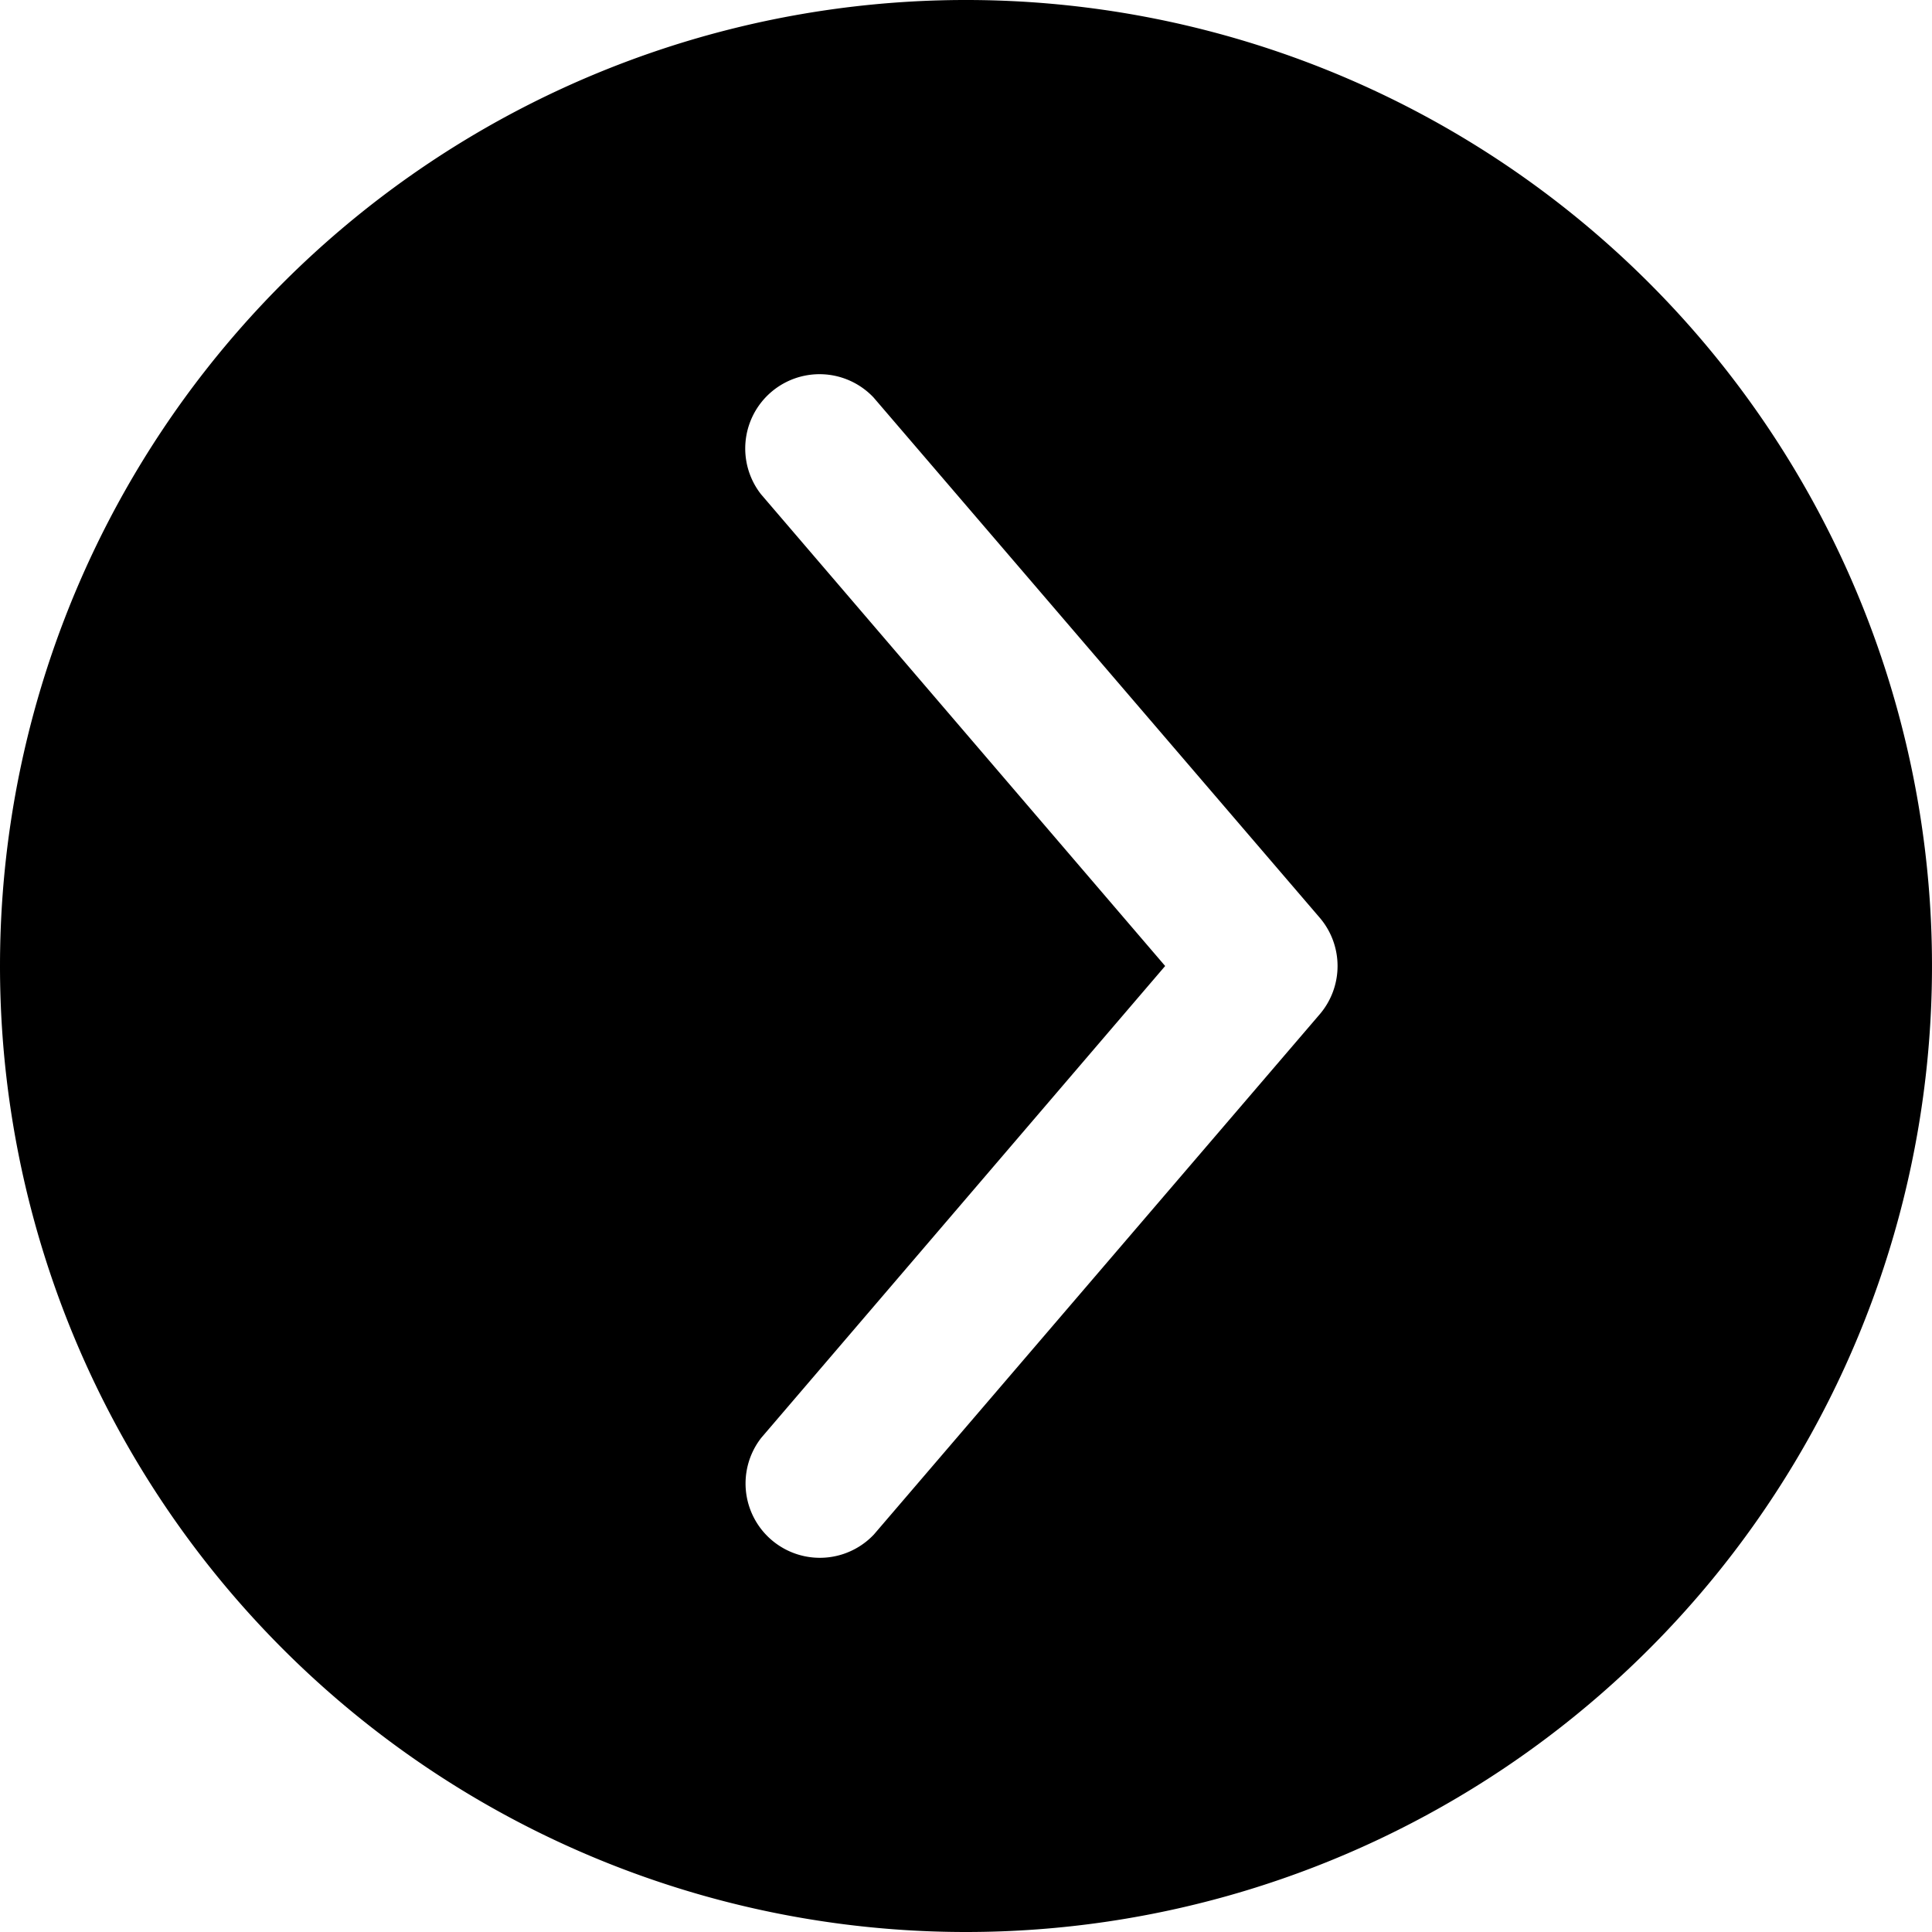 <svg id="back" xmlns="http://www.w3.org/2000/svg" width="24" height="24" viewBox="0 0 24 24">
  <path id="back-2" data-name="back" d="M15,3A12,12,0,1,0,27,15,12,12,0,0,0,15,3Zm2.548,17.862a.923.923,0,0,1-1.4,1.2L10.606,15.6a.923.923,0,0,1,0-1.2l5.538-6.462a.923.923,0,0,1,1.4,1.2L12.526,15Z" transform="translate(27 27) rotate(180)"/>
</svg>
